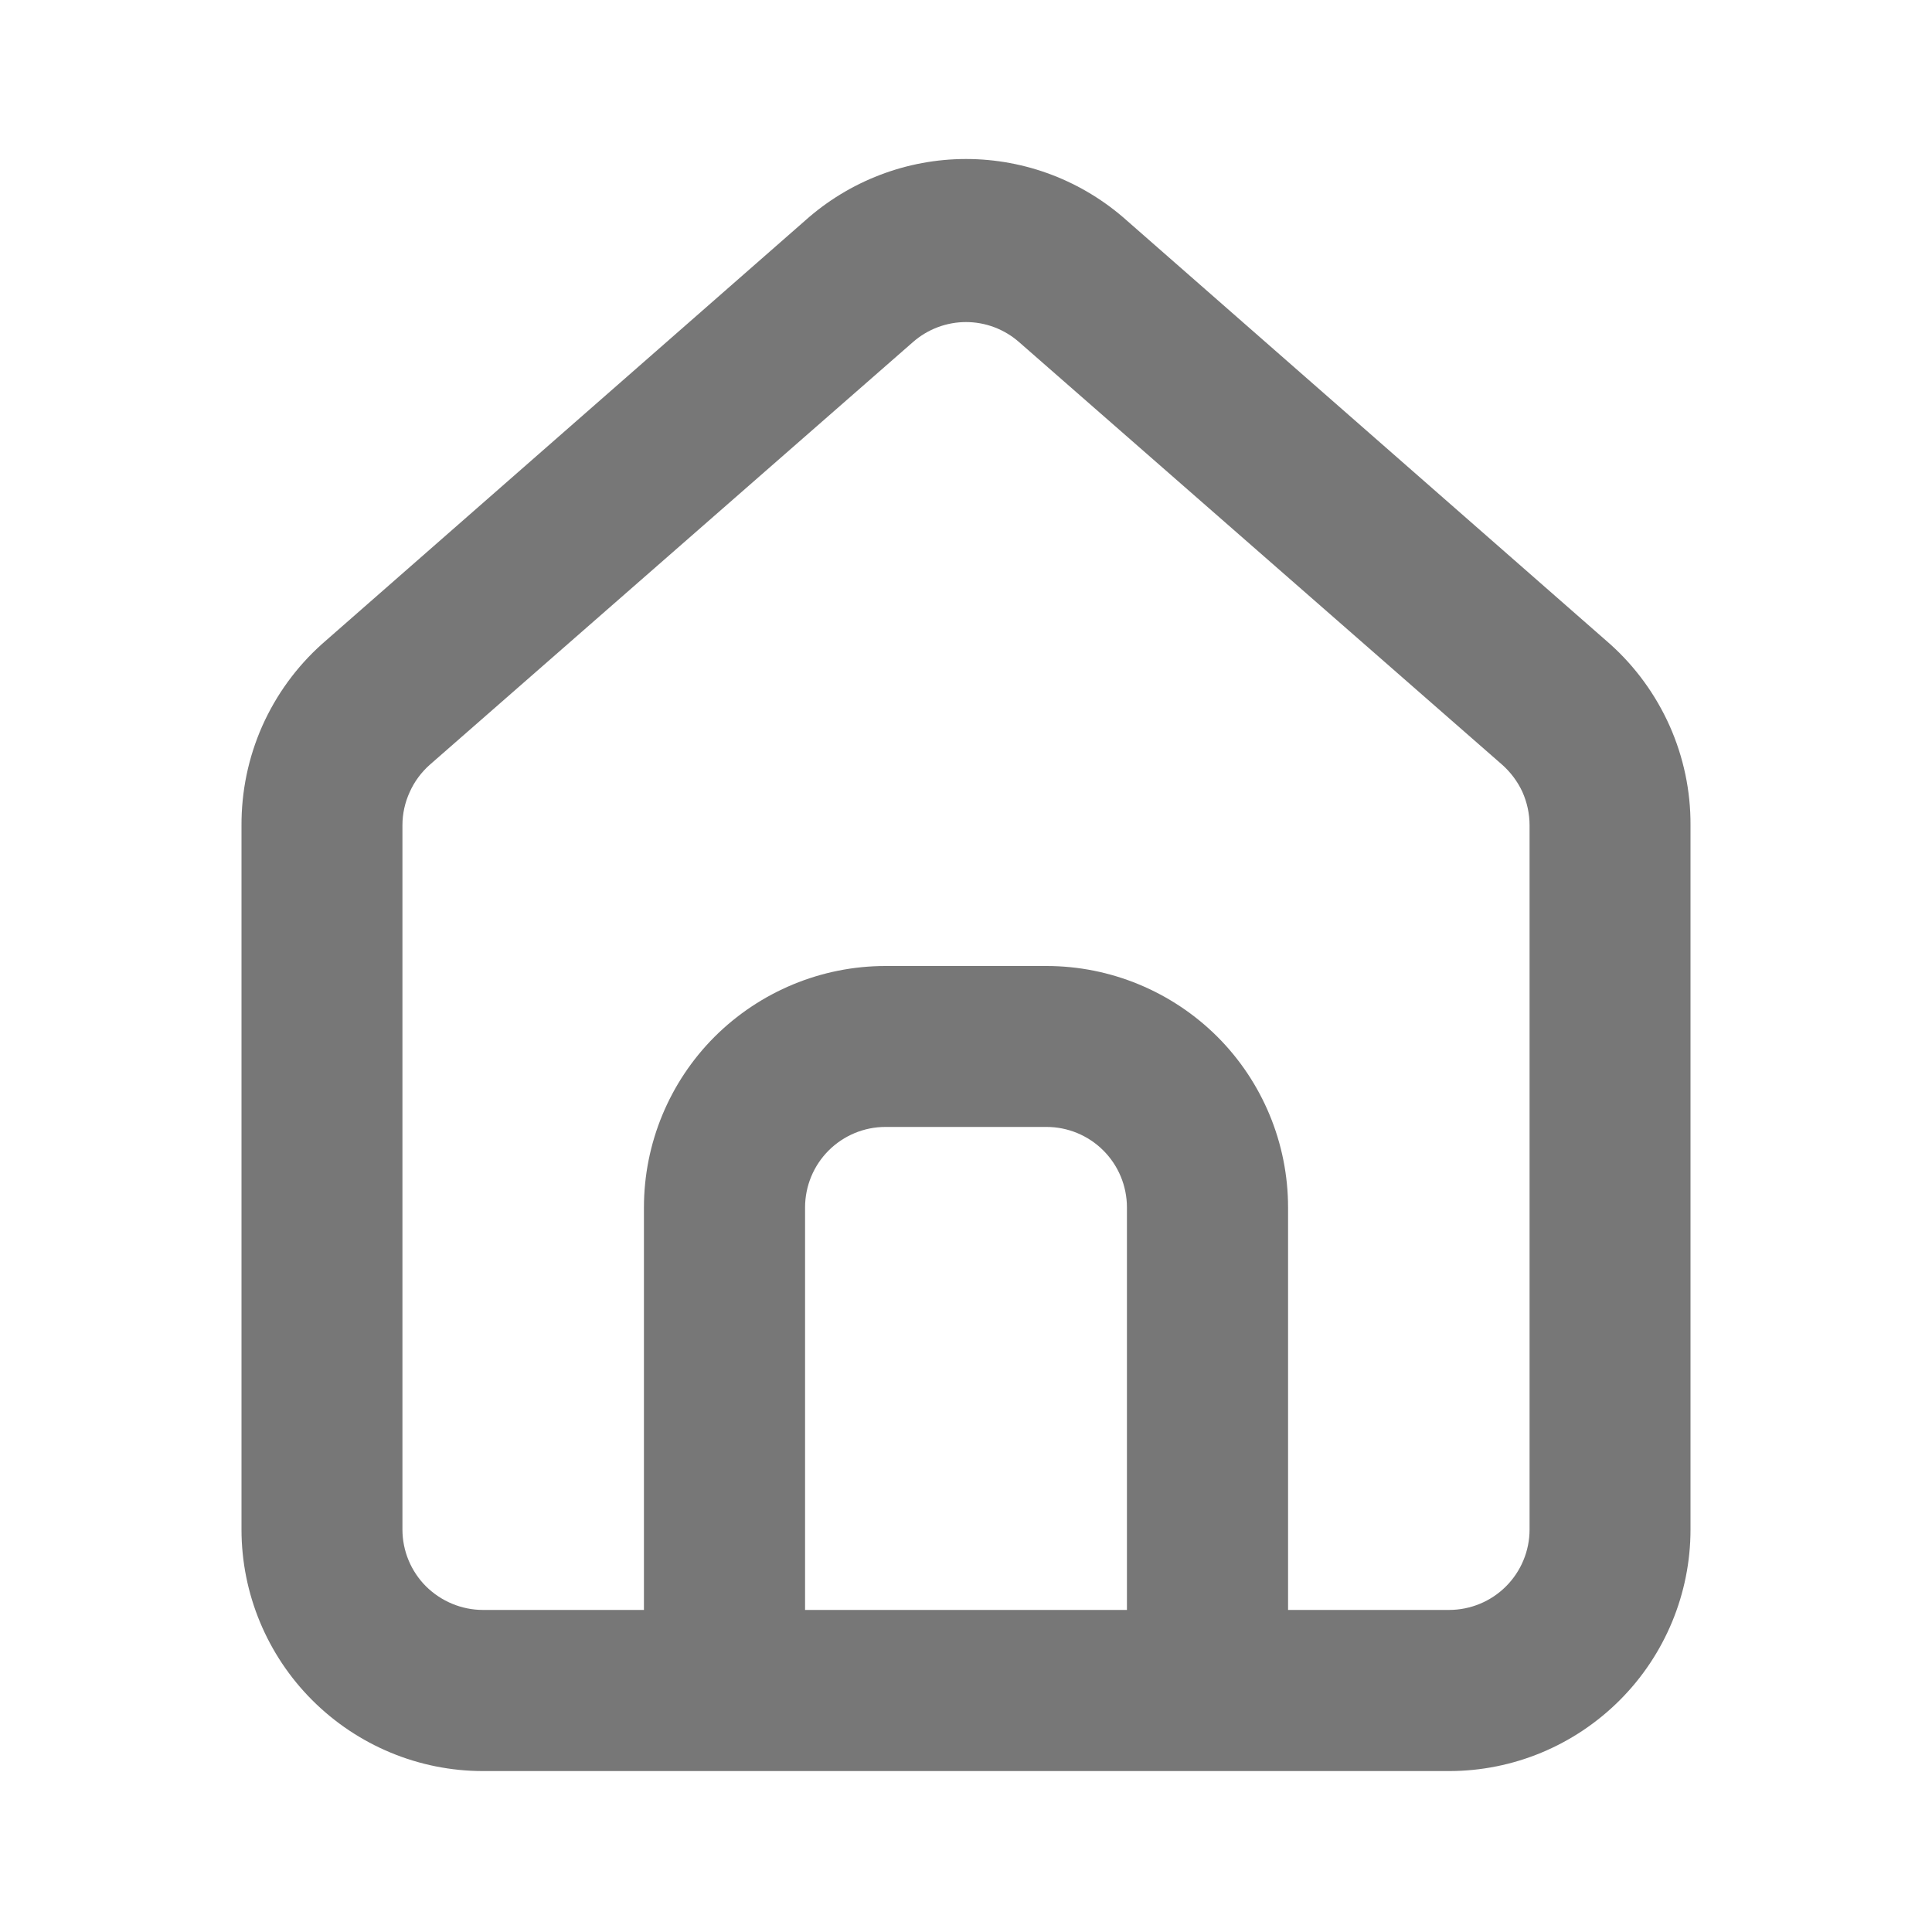 <svg width="10" height="10" viewBox="0 0 10 10" fill="none" xmlns="http://www.w3.org/2000/svg">
<path d="M8.333 3.333L5.833 1.142C5.604 0.937 5.308 0.823 5 0.823C4.693 0.823 4.396 0.937 4.167 1.142L1.667 3.333C1.534 3.452 1.429 3.597 1.357 3.759C1.285 3.922 1.249 4.097 1.25 4.275V7.917C1.25 8.248 1.382 8.566 1.616 8.8C1.851 9.035 2.169 9.167 2.5 9.167H7.5C7.832 9.167 8.149 9.035 8.384 8.8C8.618 8.566 8.75 8.248 8.75 7.917V4.271C8.751 4.094 8.714 3.919 8.642 3.757C8.57 3.596 8.465 3.451 8.333 3.333ZM5.833 8.333H4.167V6.25C4.167 6.139 4.211 6.033 4.289 5.955C4.367 5.877 4.473 5.833 4.583 5.833H5.417C5.527 5.833 5.633 5.877 5.711 5.955C5.789 6.033 5.833 6.139 5.833 6.25V8.333ZM7.917 7.917C7.917 8.027 7.873 8.133 7.795 8.211C7.717 8.289 7.611 8.333 7.5 8.333H6.667V6.25C6.667 5.918 6.535 5.6 6.301 5.366C6.066 5.132 5.748 5 5.417 5H4.583C4.252 5 3.934 5.132 3.699 5.366C3.465 5.6 3.333 5.918 3.333 6.25V8.333H2.5C2.39 8.333 2.284 8.289 2.205 8.211C2.127 8.133 2.083 8.027 2.083 7.917V4.271C2.083 4.212 2.096 4.153 2.121 4.099C2.145 4.045 2.181 3.997 2.225 3.958L4.725 1.771C4.801 1.704 4.899 1.667 5 1.667C5.101 1.667 5.199 1.704 5.275 1.771L7.775 3.958C7.819 3.997 7.855 4.045 7.88 4.099C7.904 4.153 7.917 4.212 7.917 4.271V7.917Z" fill="#777777"/>
</svg>
